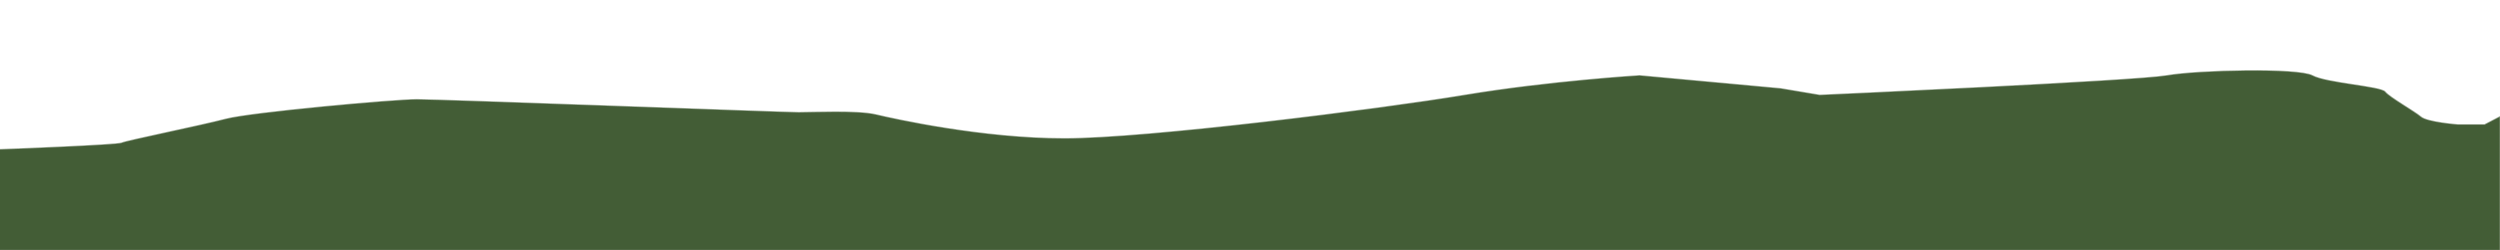 <?xml version="1.0" encoding="utf-8"?>
<!-- Generator: Adobe Illustrator 17.1.0, SVG Export Plug-In . SVG Version: 6.00 Build 0)  -->
<!DOCTYPE svg PUBLIC "-//W3C//DTD SVG 1.1//EN" "http://www.w3.org/Graphics/SVG/1.1/DTD/svg11.dtd">
<svg version="1.1" id="Layer_1" xmlns="http://www.w3.org/2000/svg" xmlns:xlink="http://www.w3.org/1999/xlink" x="0px" y="0px"
	 width="1600px" height="160px" viewBox="0 0 1600 160" enable-background="new 0 0 1600 160" xml:space="preserve">
<path fill="#435D36" stroke="#435D36" stroke-opacity=".5" d="M0,95.8c0,0,75.1-2.8,77.9-4.2c2.8-1.4,50.7-11.1,66.7-15.3c16-4.2,107.6-12.5,122.2-12.5
	c14.6,0,236.1,8.3,244.4,8.3c8.3,0,37.5-1.4,49.3,1.4s68.1,15.3,120.8,15.3c52.8,0,202.1-18.8,256.2-27.8
	c54.2-9,111.8-12.5,111.8-12.5l90.3,8.3l25,4.2c0,0,202.1-9,222.2-12.5c20.1-3.5,84-4.9,93.1,0s43.8,6.9,46.5,10.4
	c2.8,3.5,18.8,12.5,22.9,16s23.6,5,23.6,5h10.4h6.9l9.6-5v85H0V95.8z"/>
</svg>
